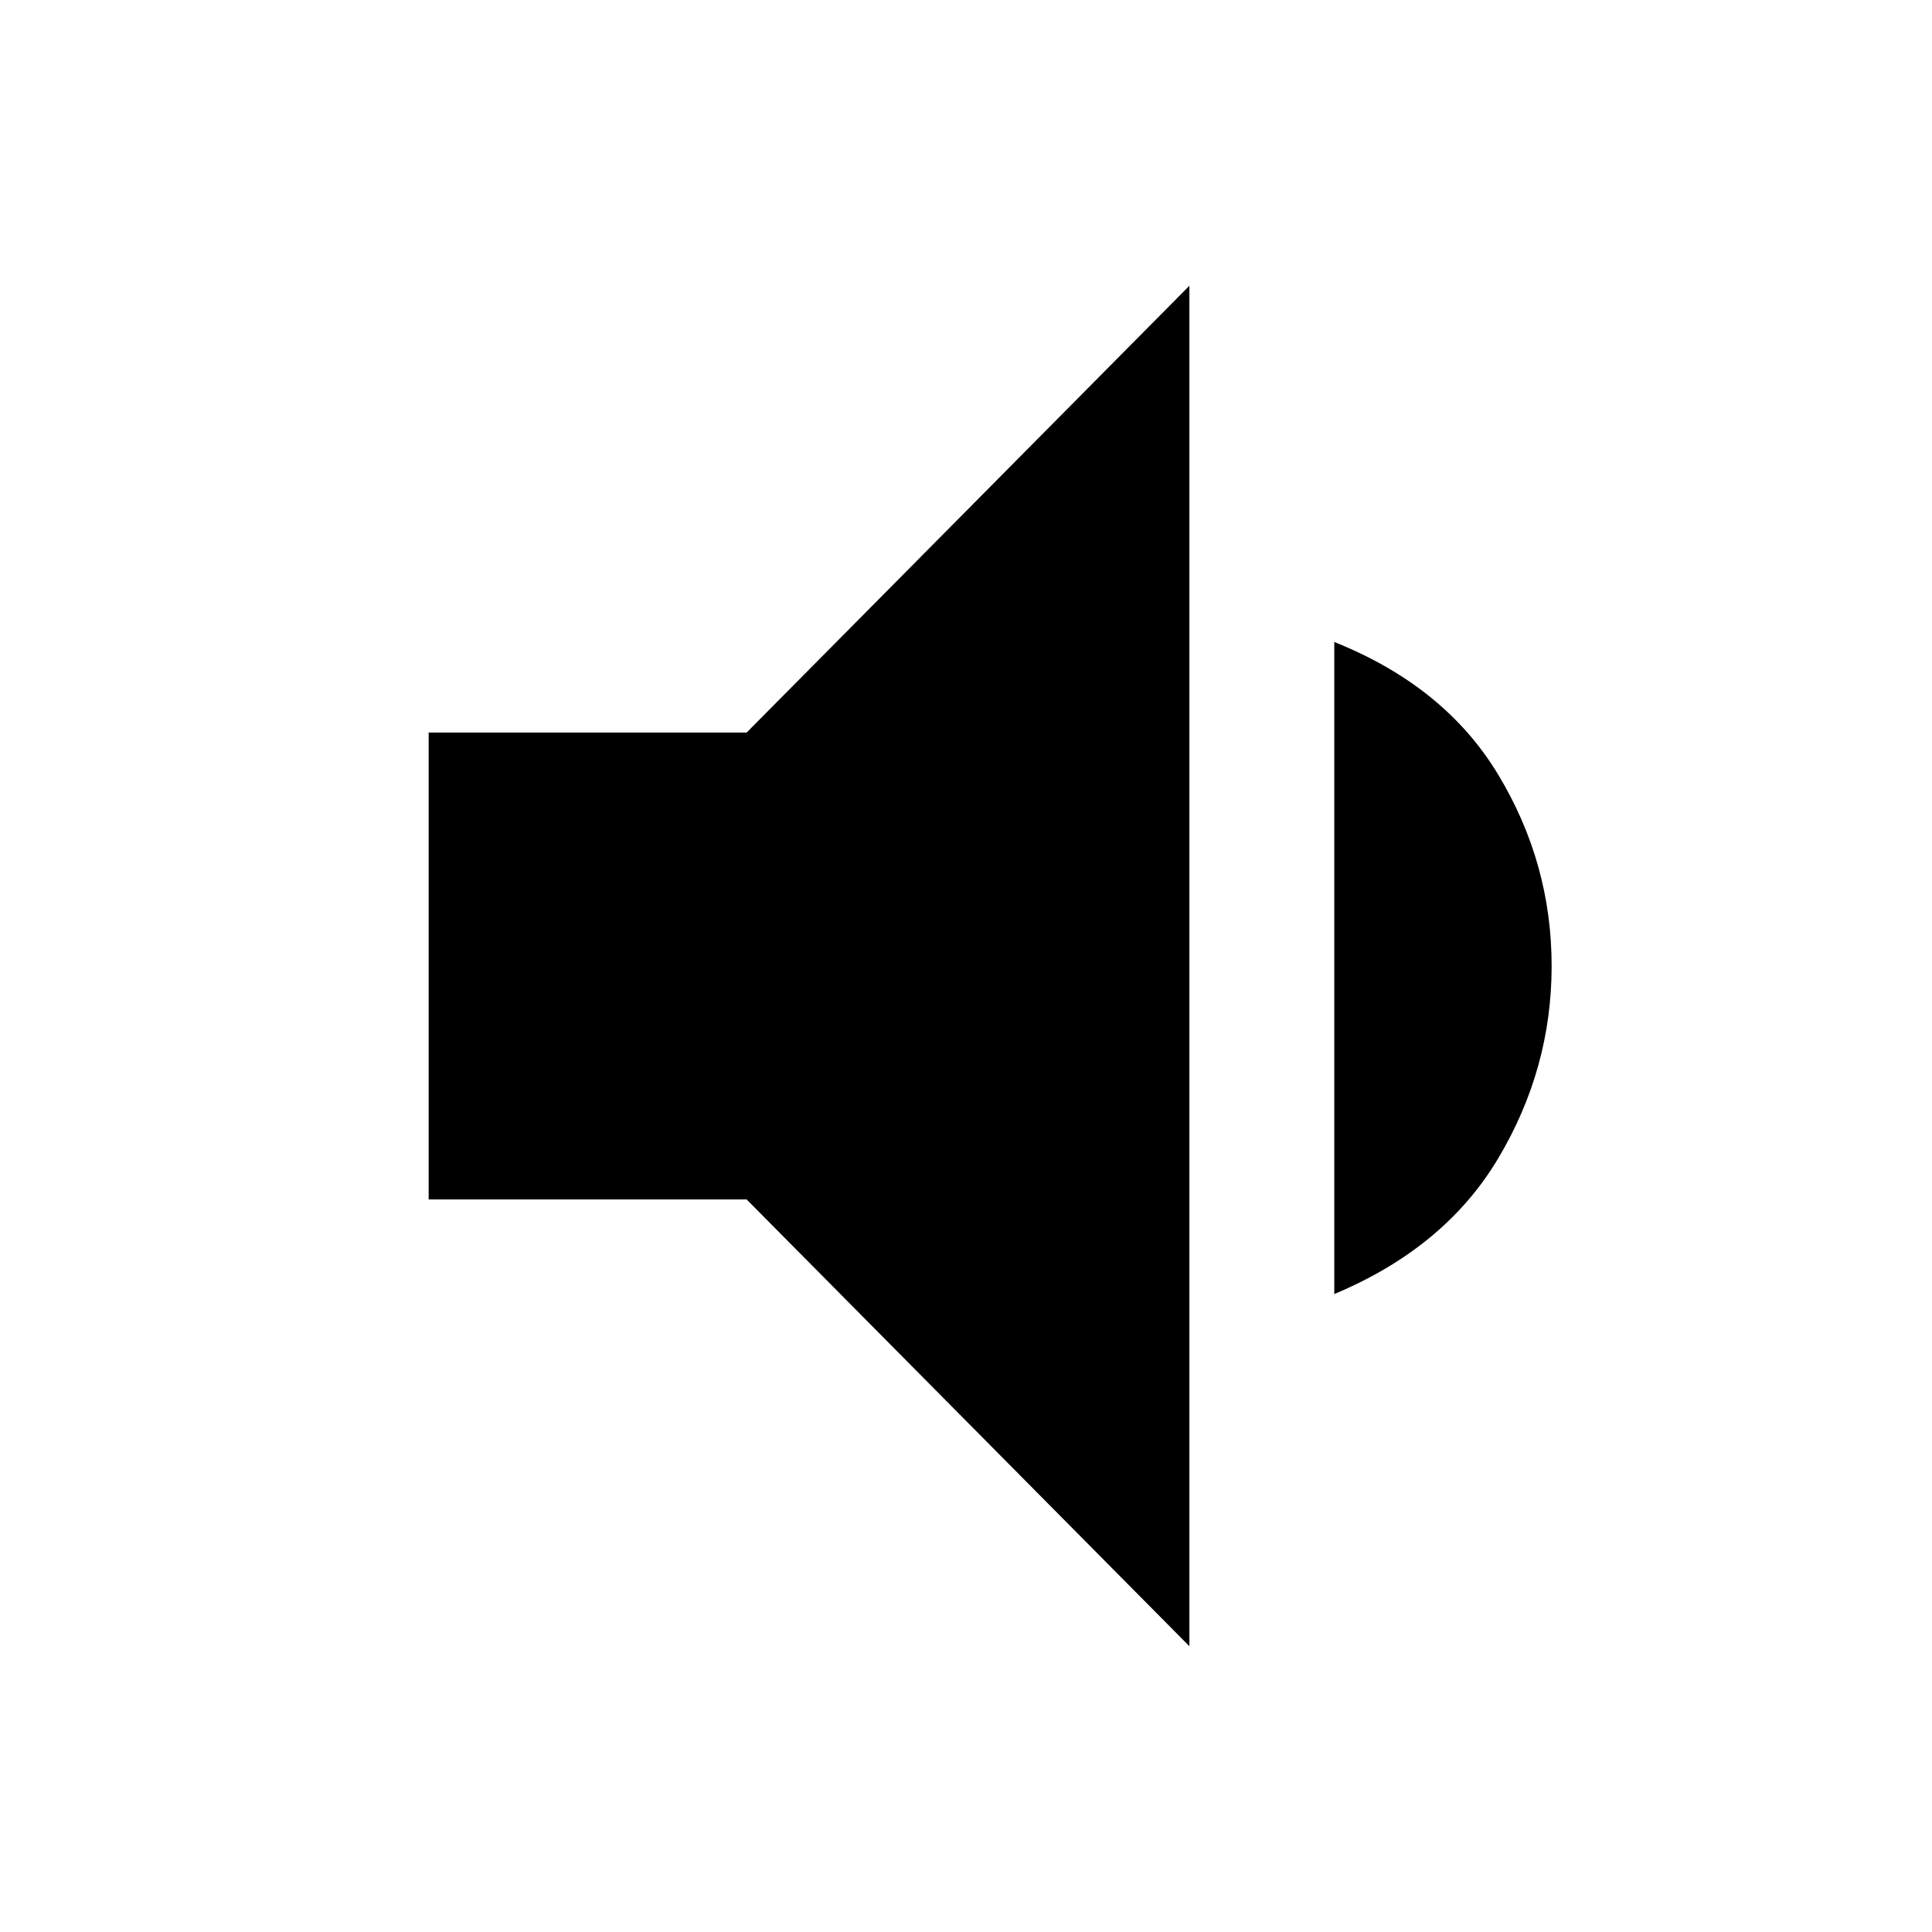 <svg xmlns="http://www.w3.org/2000/svg" height="20" viewBox="0 -960 960 960" width="20"><path d="M213-364v-232h158l220-222v676L371-364H213Zm450 47v-324q55 22 81.5 66t26.5 95q0 51-26.5 95.5T663-317Z"/></svg>